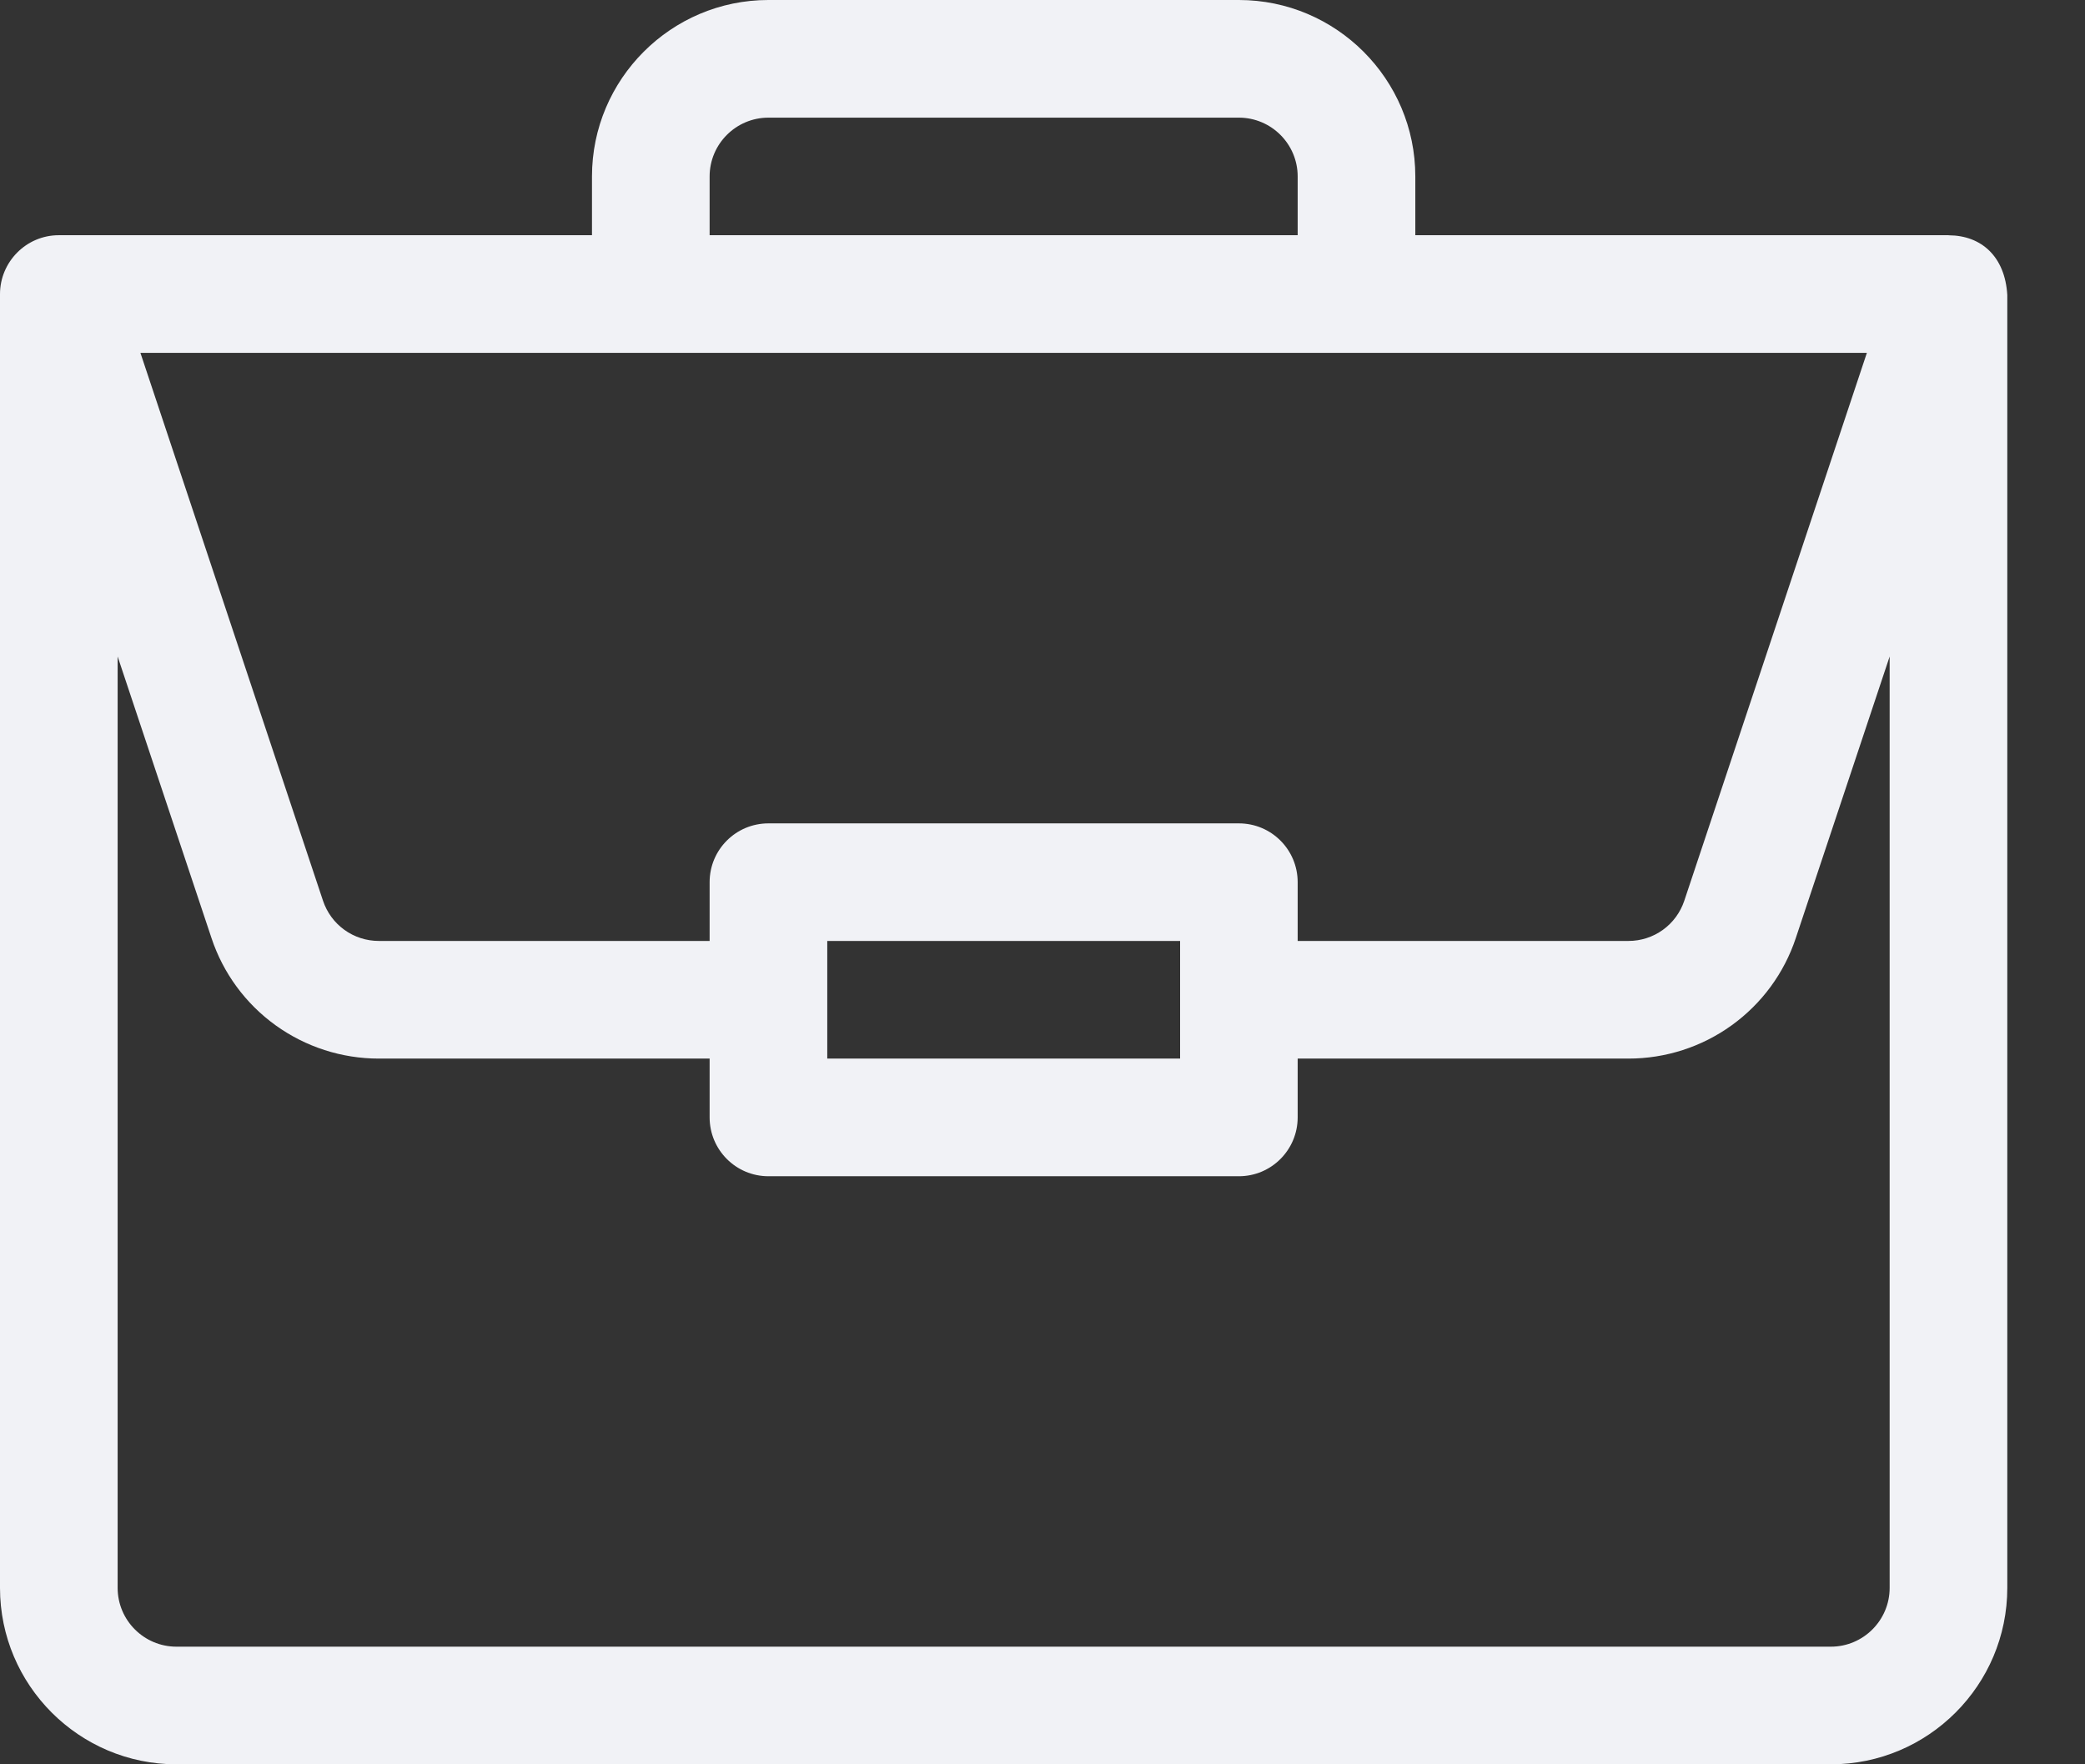 <svg width="26" height="22" viewBox="0 0 26 22" fill="none" xmlns="http://www.w3.org/2000/svg">
<rect x="0" y="0" width="26" height="22" fill="#333333" stroke="none"/>
<path d="M24.302 2.934C24.301 2.934 24.299 2.933 24.298 2.933H17.649V2.2C17.649 0.987 16.662 0 15.449 0H9.582C8.369 0 7.382 0.987 7.382 2.2V2.933H0.733C0.325 2.933 0 3.268 0 3.667V19.8C0 21.013 0.987 22 2.2 22H22.831C24.044 22 25.031 21.013 25.031 19.8V3.679C25.003 3.198 24.707 2.936 24.302 2.934ZM8.849 2.2C8.849 1.796 9.178 1.467 9.582 1.467H15.449C15.853 1.467 16.182 1.796 16.182 2.2V2.933H8.849V2.2ZM23.28 4.4L21.003 11.232C20.954 11.378 20.861 11.505 20.736 11.595C20.611 11.685 20.461 11.733 20.308 11.733H16.182V11C16.182 10.595 15.854 10.267 15.449 10.267H9.582C9.177 10.267 8.849 10.595 8.849 11V11.733H4.724C4.57 11.733 4.42 11.685 4.295 11.595C4.17 11.505 4.077 11.378 4.028 11.232L1.751 4.4H23.28ZM14.716 11.733V13.2H10.316V11.733H14.716ZM23.564 19.8C23.564 20.204 23.235 20.533 22.831 20.533H2.2C1.796 20.533 1.467 20.204 1.467 19.8V8.186L2.637 11.696C2.782 12.134 3.062 12.515 3.437 12.785C3.812 13.055 4.262 13.2 4.724 13.2H8.849V13.933C8.849 14.338 9.177 14.667 9.582 14.667H15.449C15.854 14.667 16.182 14.338 16.182 13.933V13.2H20.307C20.769 13.2 21.22 13.055 21.594 12.785C21.969 12.515 22.249 12.134 22.394 11.696L23.564 8.186V19.8Z" fill="#F1F2F6"/>
</svg>
